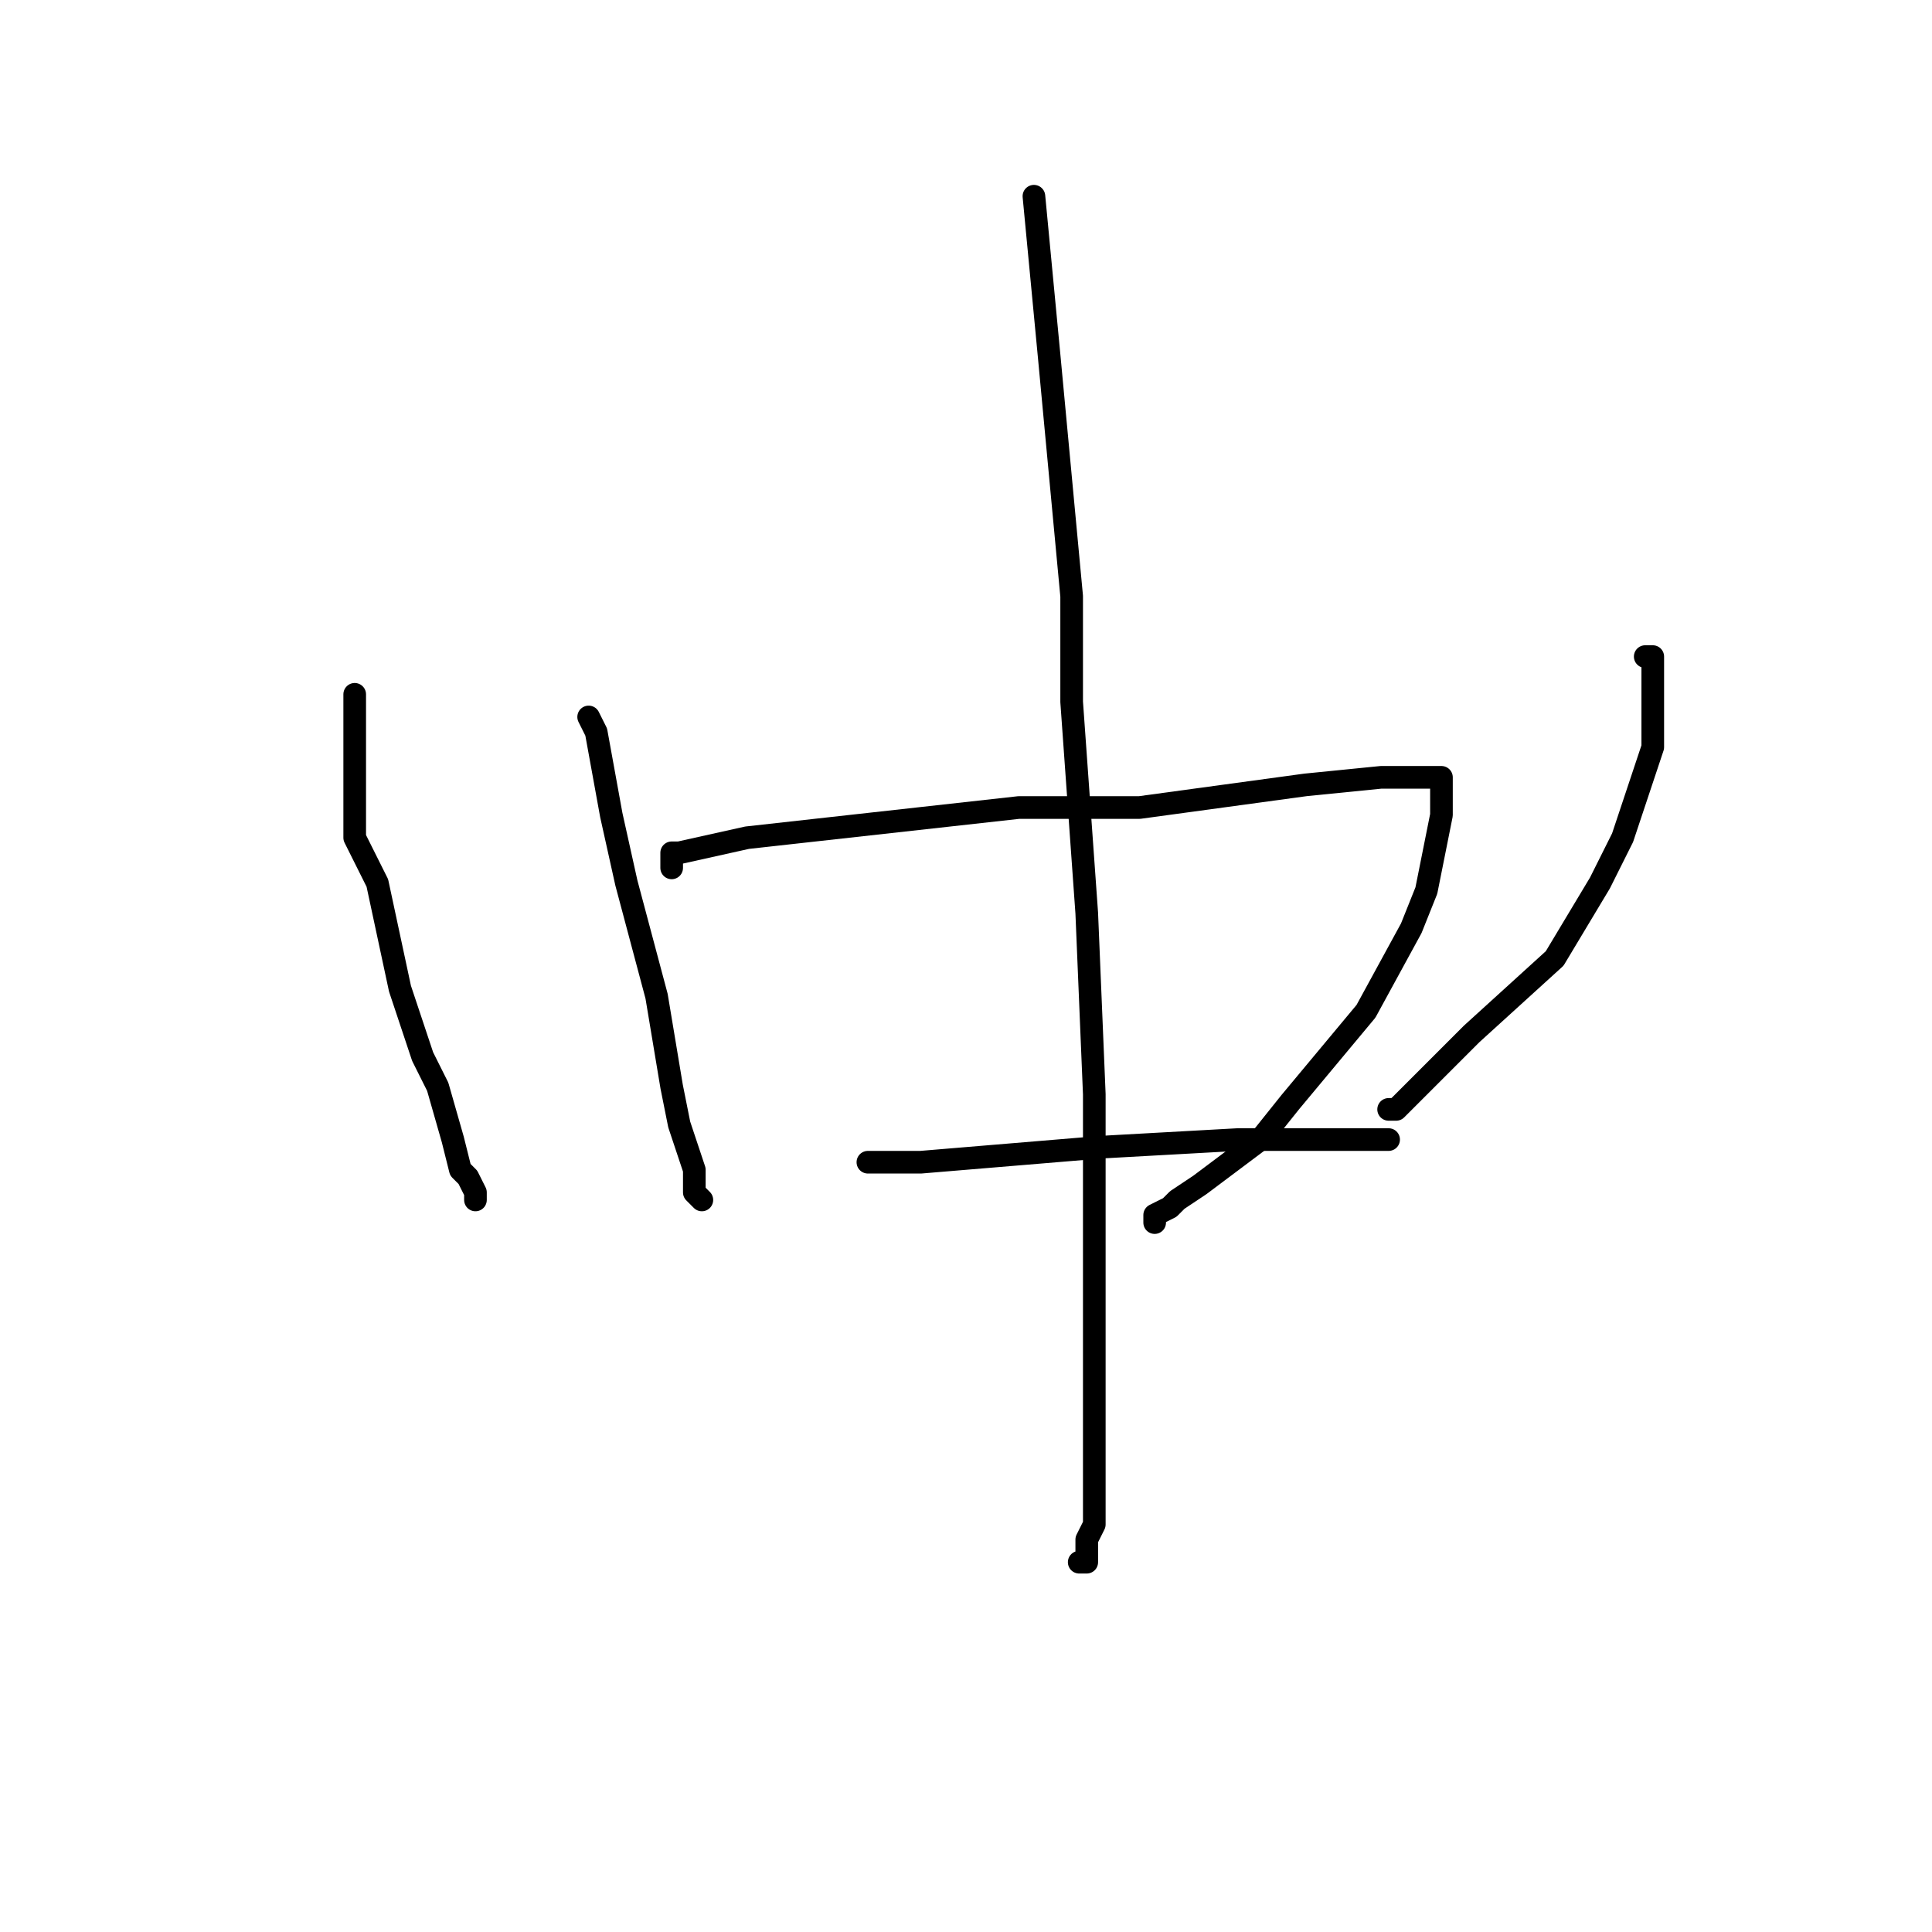 <?xml version="1.0" standalone="no"?>
    <svg width="256" height="256" xmlns="http://www.w3.org/2000/svg" version="1.1">
    <polyline stroke="black" stroke-width="3" stroke-linecap="round" fill="transparent" stroke-linejoin="round" points="47 92 47 100 47 111 50 117 53 131 56 140 58 144 60 151 61 155 62 156 63 158 63 159 63 159 63 159 " />
        <polyline stroke="black" stroke-width="3" stroke-linecap="round" fill="transparent" stroke-linejoin="round" points="78 95 79 97 81 108 83 117 87 132 89 144 90 149 92 155 92 158 93 159 93 159 93 159 " />
        <polyline stroke="black" stroke-width="3" stroke-linecap="round" fill="transparent" stroke-linejoin="round" points="89 115 89 114 89 113 90 113 99 111 135 107 151 107 173 104 183 103 185 103 188 103 190 103 191 103 191 103 191 104 191 108 189 118 187 123 181 134 171 146 167 151 159 157 156 159 155 160 153 161 153 162 153 162 " />
        <polyline stroke="black" stroke-width="3" stroke-linecap="round" fill="transparent" stroke-linejoin="round" points="115 154 122 154 146 152 164 151 171 151 180 151 183 151 183 151 184 151 184 151 " />
        <polyline stroke="black" stroke-width="3" stroke-linecap="round" fill="transparent" stroke-linejoin="round" points="218 87 219 87 219 88 219 90 219 99 215 111 212 117 206 127 195 137 191 141 187 145 185 147 184 147 184 147 " />
        <polyline stroke="black" stroke-width="3" stroke-linecap="round" fill="transparent" stroke-linejoin="round" points="137 26 139 47 142 79 142 93 144 121 145 145 145 155 145 175 145 188 145 191 145 197 145 202 144 204 144 206 144 207 144 207 143 207 143 207 " />
        </svg>